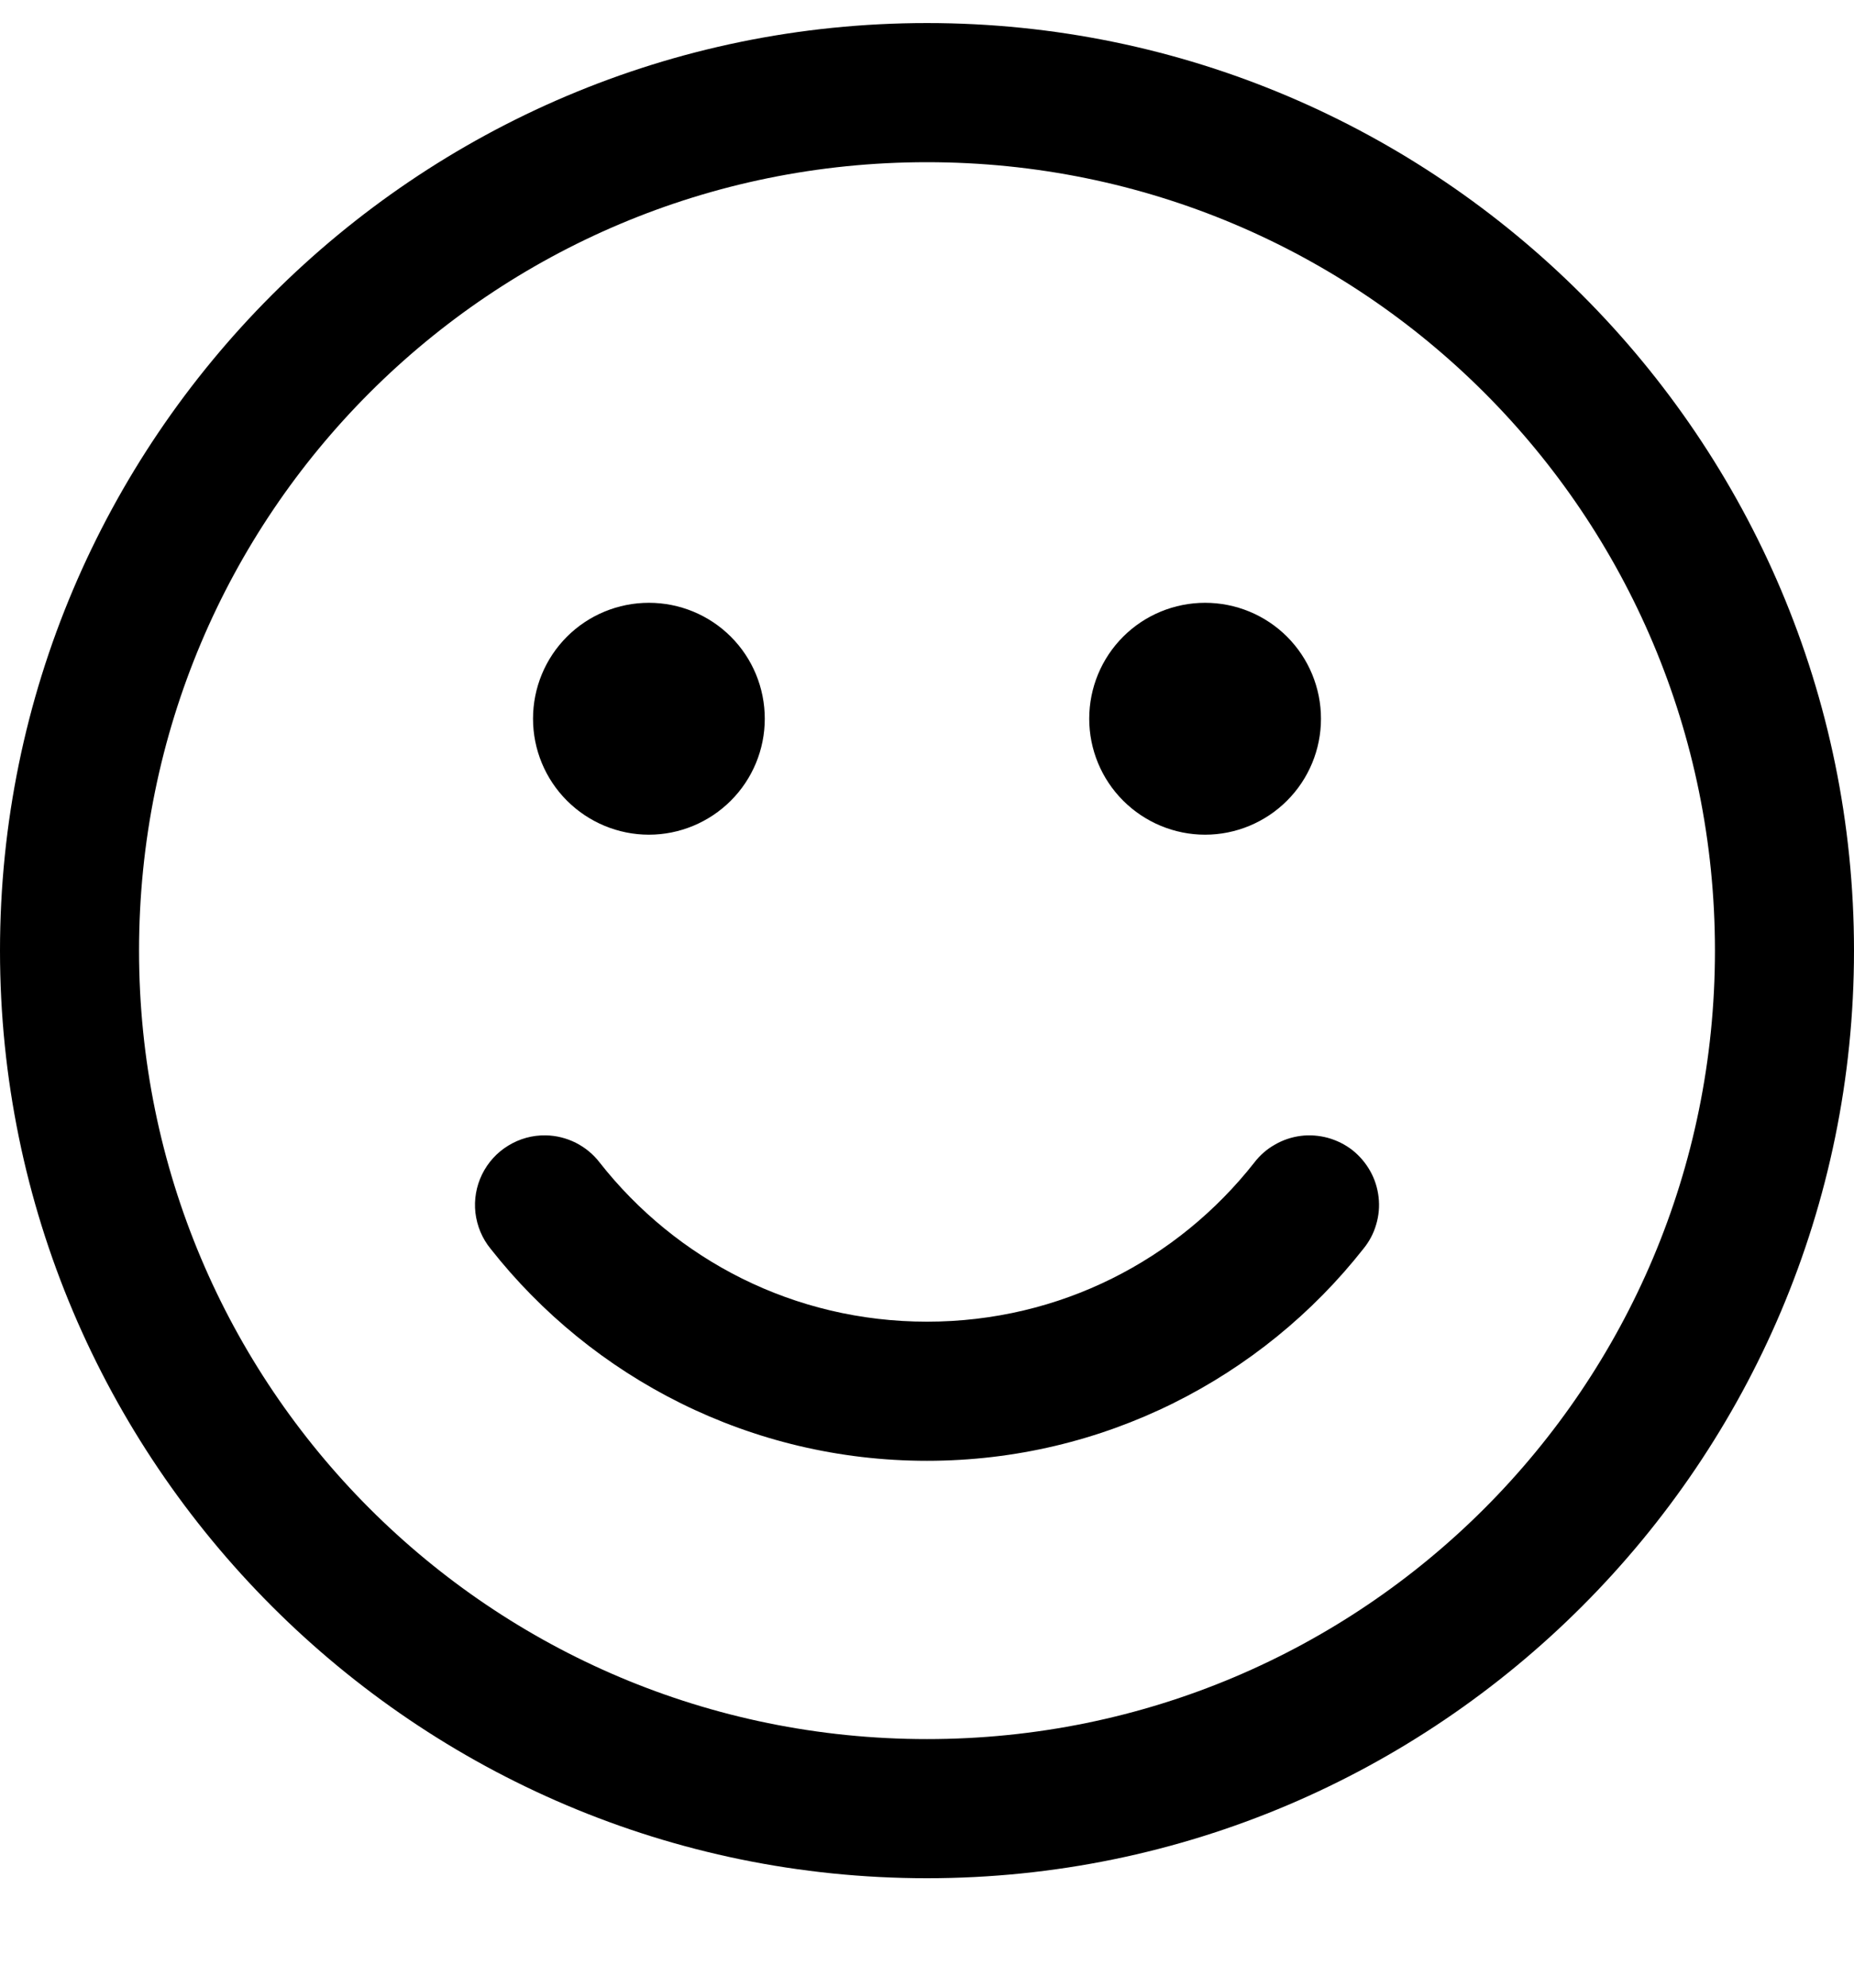 <svg width="14" height="15" viewBox="0 0 14 15" fill="none" xmlns="http://www.w3.org/2000/svg">
<g clip-path="url(#clip0_285_4126)">
<path d="M7 0.174C3.14 0.174 0 3.314 0 7.174C0 11.033 3.14 14.174 7 14.174C10.86 14.174 14 11.033 14 7.174C14 3.314 10.86 0.174 7 0.174ZM7 1.224C10.292 1.224 12.95 3.881 12.95 7.174C12.95 10.466 10.292 13.124 7 13.124C3.708 13.124 1.05 10.466 1.05 7.174C1.05 3.881 3.708 1.224 7 1.224ZM4.9 4.549C4.668 4.549 4.445 4.641 4.281 4.805C4.117 4.969 4.025 5.191 4.025 5.424C4.025 5.656 4.117 5.878 4.281 6.042C4.445 6.206 4.668 6.299 4.9 6.299C5.132 6.299 5.355 6.206 5.519 6.042C5.683 5.878 5.775 5.656 5.775 5.424C5.775 5.191 5.683 4.969 5.519 4.805C5.355 4.641 5.132 4.549 4.9 4.549ZM9.1 4.549C8.868 4.549 8.645 4.641 8.481 4.805C8.317 4.969 8.225 5.191 8.225 5.424C8.225 5.656 8.317 5.878 8.481 6.042C8.645 6.206 8.868 6.299 9.1 6.299C9.332 6.299 9.555 6.206 9.719 6.042C9.883 5.878 9.975 5.656 9.975 5.424C9.975 5.191 9.883 4.969 9.719 4.805C9.555 4.641 9.332 4.549 9.1 4.549ZM4.121 8.568C4.021 8.566 3.923 8.593 3.837 8.646C3.752 8.698 3.684 8.773 3.64 8.863C3.596 8.953 3.579 9.053 3.59 9.152C3.602 9.252 3.641 9.346 3.704 9.423C4.472 10.399 5.668 11.024 7 11.024C8.332 11.024 9.528 10.399 10.296 9.423C10.34 9.369 10.373 9.307 10.392 9.24C10.412 9.173 10.418 9.104 10.41 9.034C10.402 8.965 10.381 8.898 10.347 8.838C10.313 8.777 10.267 8.723 10.213 8.68C10.158 8.637 10.095 8.606 10.028 8.587C9.961 8.569 9.891 8.563 9.822 8.572C9.753 8.581 9.687 8.603 9.627 8.638C9.566 8.672 9.513 8.719 9.471 8.774C8.895 9.506 8.006 9.974 7 9.974C5.994 9.974 5.105 9.506 4.529 8.774C4.481 8.711 4.419 8.66 4.348 8.624C4.278 8.589 4.2 8.569 4.121 8.568Z" fill="black"/>
</g>
<defs>
<clipPath id="clip0_285_4126">
<rect width="14" height="14" fill="white" transform="translate(0 0.174)"/>
</clipPath>
</defs>
</svg>
